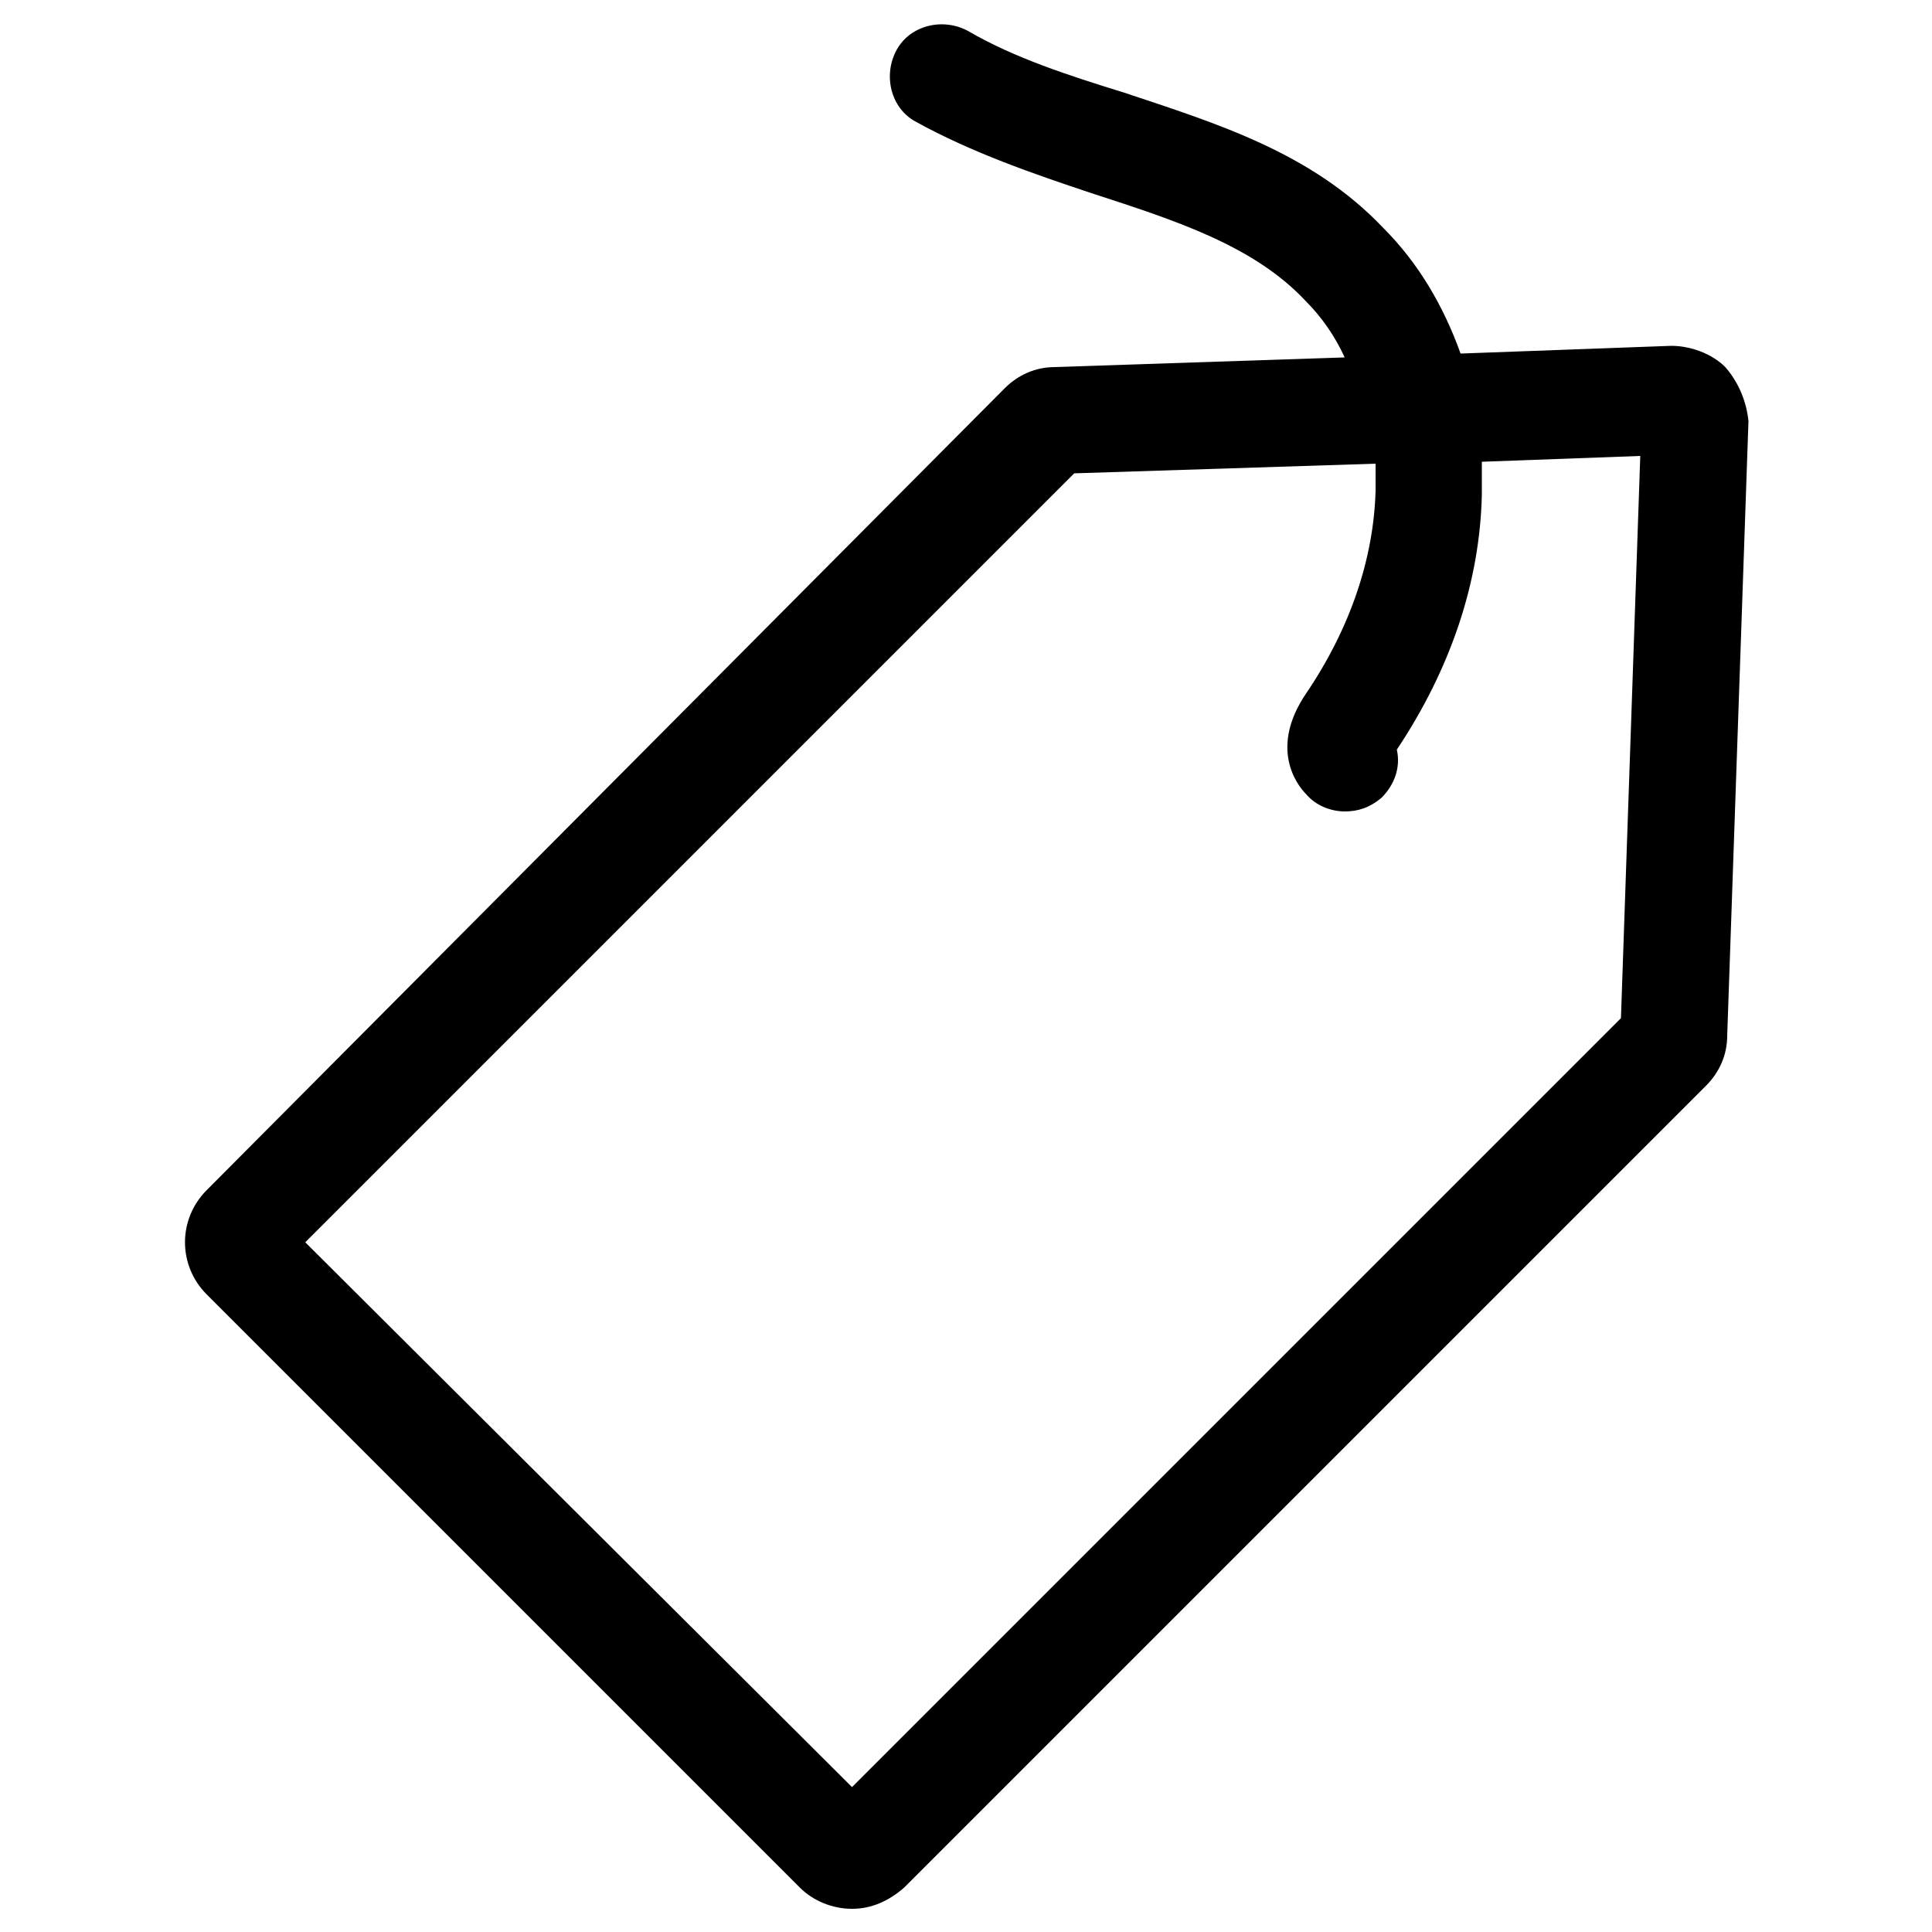 <svg version="1.1" xmlns="http://www.w3.org/2000/svg" xmlns:xlink="http://www.w3.org/1999/xlink"
	 x="0px" y="0px"
	 viewBox="0 0 100 100" style="enable-background:new 0 0 100 100;" xml:space="preserve"
	 class="">
			<path d="M89.3,19c-0.7-0.7-1.8-1.1-2.8-1.1l-10.9,0.4c-0.9-2.5-2.2-4.7-4-6.5c-3.7-3.9-8.6-5.4-13.4-7c-2.9-0.9-5.7-1.8-8.1-3.2
				c-1.3-0.7-3-0.3-3.7,1s-0.3,3,1,3.7c2.9,1.6,6.1,2.7,9.1,3.7c4.3,1.4,8.4,2.7,11.1,5.6c0.8,0.8,1.5,1.8,2,2.9l-15,0.5
				c-1,0-1.9,0.4-2.6,1.1L10.7,61.6c-1.5,1.5-1.5,3.9,0,5.4l30.7,30.7c0.7,0.7,1.7,1.1,2.7,1.1s1.9-0.4,2.7-1.1l41.5-41.5
				c0.7-0.7,1.1-1.6,1.1-2.6l1.1-31.8C90.4,20.8,90,19.8,89.3,19z M83.9,52.7L44.1,92.5L15.8,64.3l39.8-39.8l15.6-0.5
				c0,0.5,0,0.9,0,1.4c-0.1,3.5-1.3,7.1-3.6,10.5c-1.9,2.8-0.5,4.7,0,5.2c0.5,0.6,1.3,0.9,2,0.9c0.7,0,1.3-0.2,1.9-0.7
				c0.7-0.7,1-1.6,0.8-2.5c2.8-4.2,4.3-8.7,4.4-13.2c0-0.6,0-1.1,0-1.7l8.2-0.3L83.9,52.7z"/>
		</svg>
